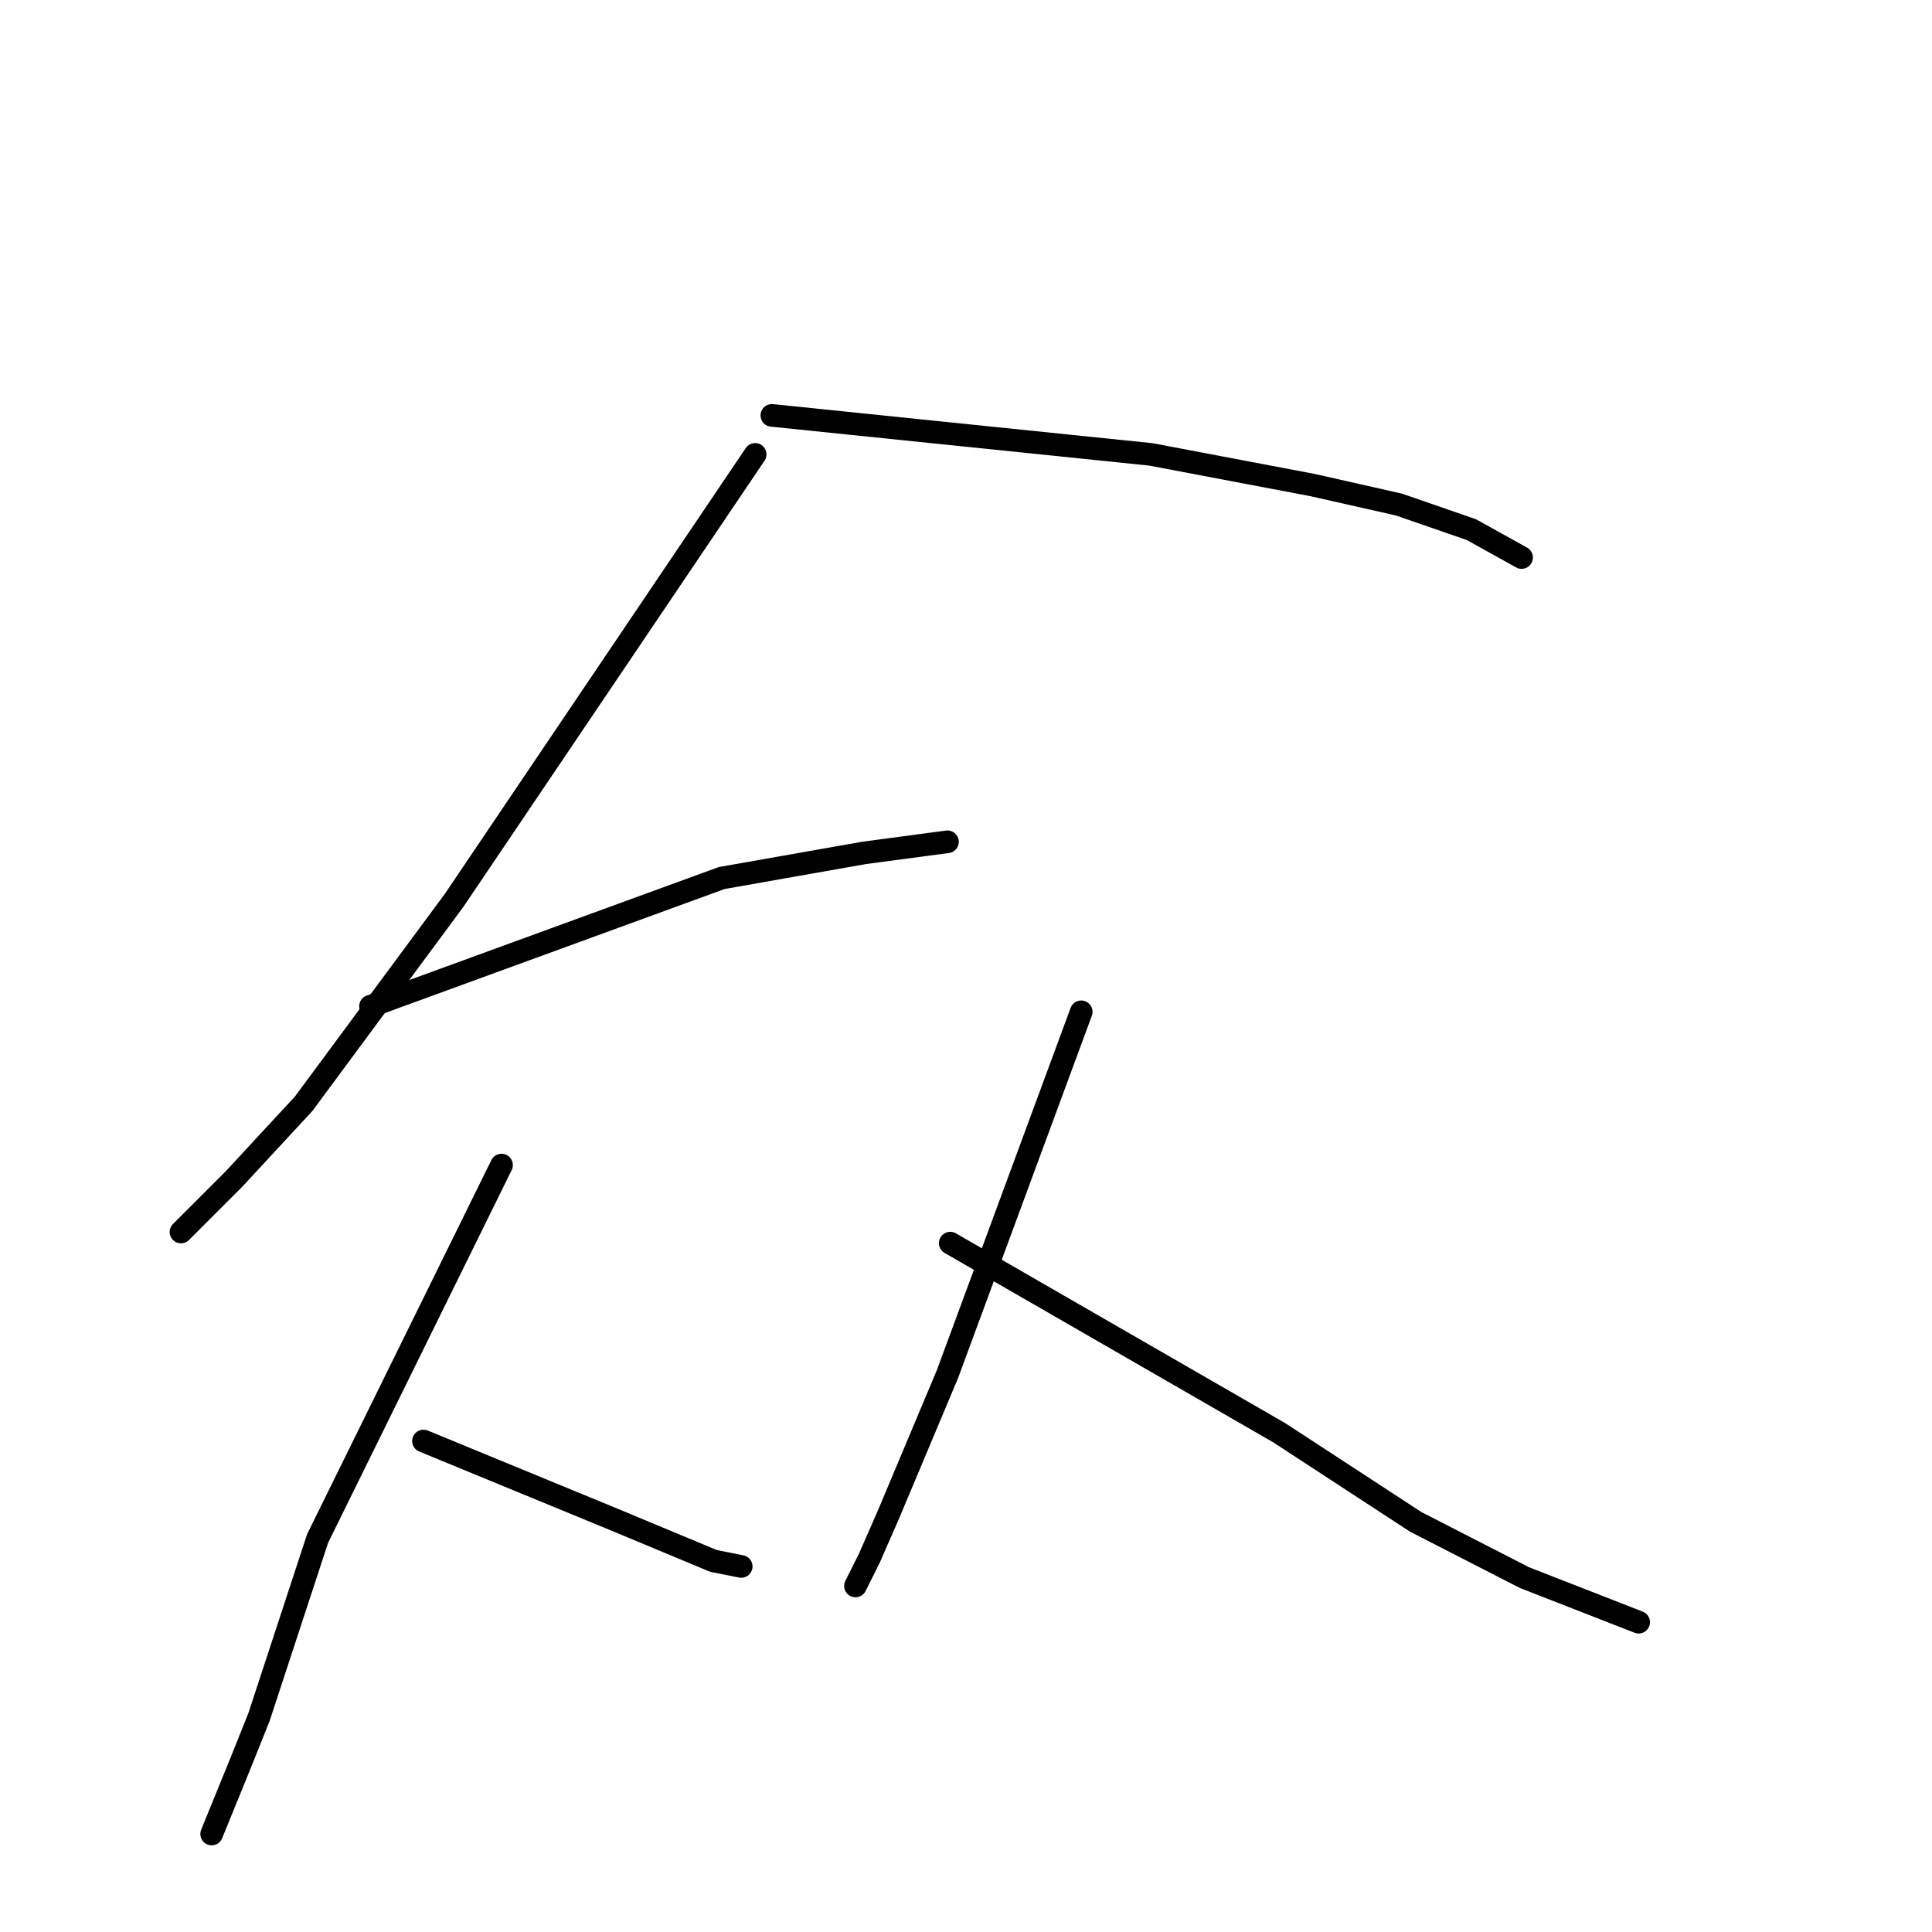 <?xml version="1.0" standalone="no"?>
    <svg width="256" height="256" xmlns="http://www.w3.org/2000/svg" version="1.1">
    <polyline stroke="black" stroke-width="3" stroke-linecap="round" fill="transparent" stroke-linejoin="round" points="100.06 60.21 80.118 89.754 60.175 119.298 40.233 146.257 31.001 156.228 23.984 163.245 23.984 163.245 " />
        <polyline stroke="black" stroke-width="3" stroke-linecap="round" fill="transparent" stroke-linejoin="round" points="102.276 55.04 127.388 57.625 152.501 60.21 173.92 64.272 185.369 66.857 194.97 70.181 201.618 73.874 201.618 73.874 " />
        <polyline stroke="black" stroke-width="3" stroke-linecap="round" fill="transparent" stroke-linejoin="round" points="49.096 133.332 72.362 124.838 95.628 116.344 114.463 113.02 125.542 111.543 125.542 111.543 " />
        <polyline stroke="black" stroke-width="3" stroke-linecap="round" fill="transparent" stroke-linejoin="round" points="66.454 154.382 54.267 179.125 42.08 203.868 34.324 227.503 32.109 233.043 28.046 243.014 28.046 243.014 " />
        <polyline stroke="black" stroke-width="3" stroke-linecap="round" fill="transparent" stroke-linejoin="round" points="56.113 190.943 68.669 196.113 81.226 201.283 94.52 206.823 98.214 207.561 98.214 207.561 " />
        <polyline stroke="black" stroke-width="3" stroke-linecap="round" fill="transparent" stroke-linejoin="round" points="143.268 134.07 134.405 158.075 125.542 182.079 117.786 200.544 115.201 206.453 113.355 210.146 113.355 210.146 " />
        <polyline stroke="black" stroke-width="3" stroke-linecap="round" fill="transparent" stroke-linejoin="round" points="125.911 164.722 147.7 177.278 169.489 189.835 187.584 201.652 201.987 209.038 217.129 214.947 217.129 214.947 " />
        </svg>